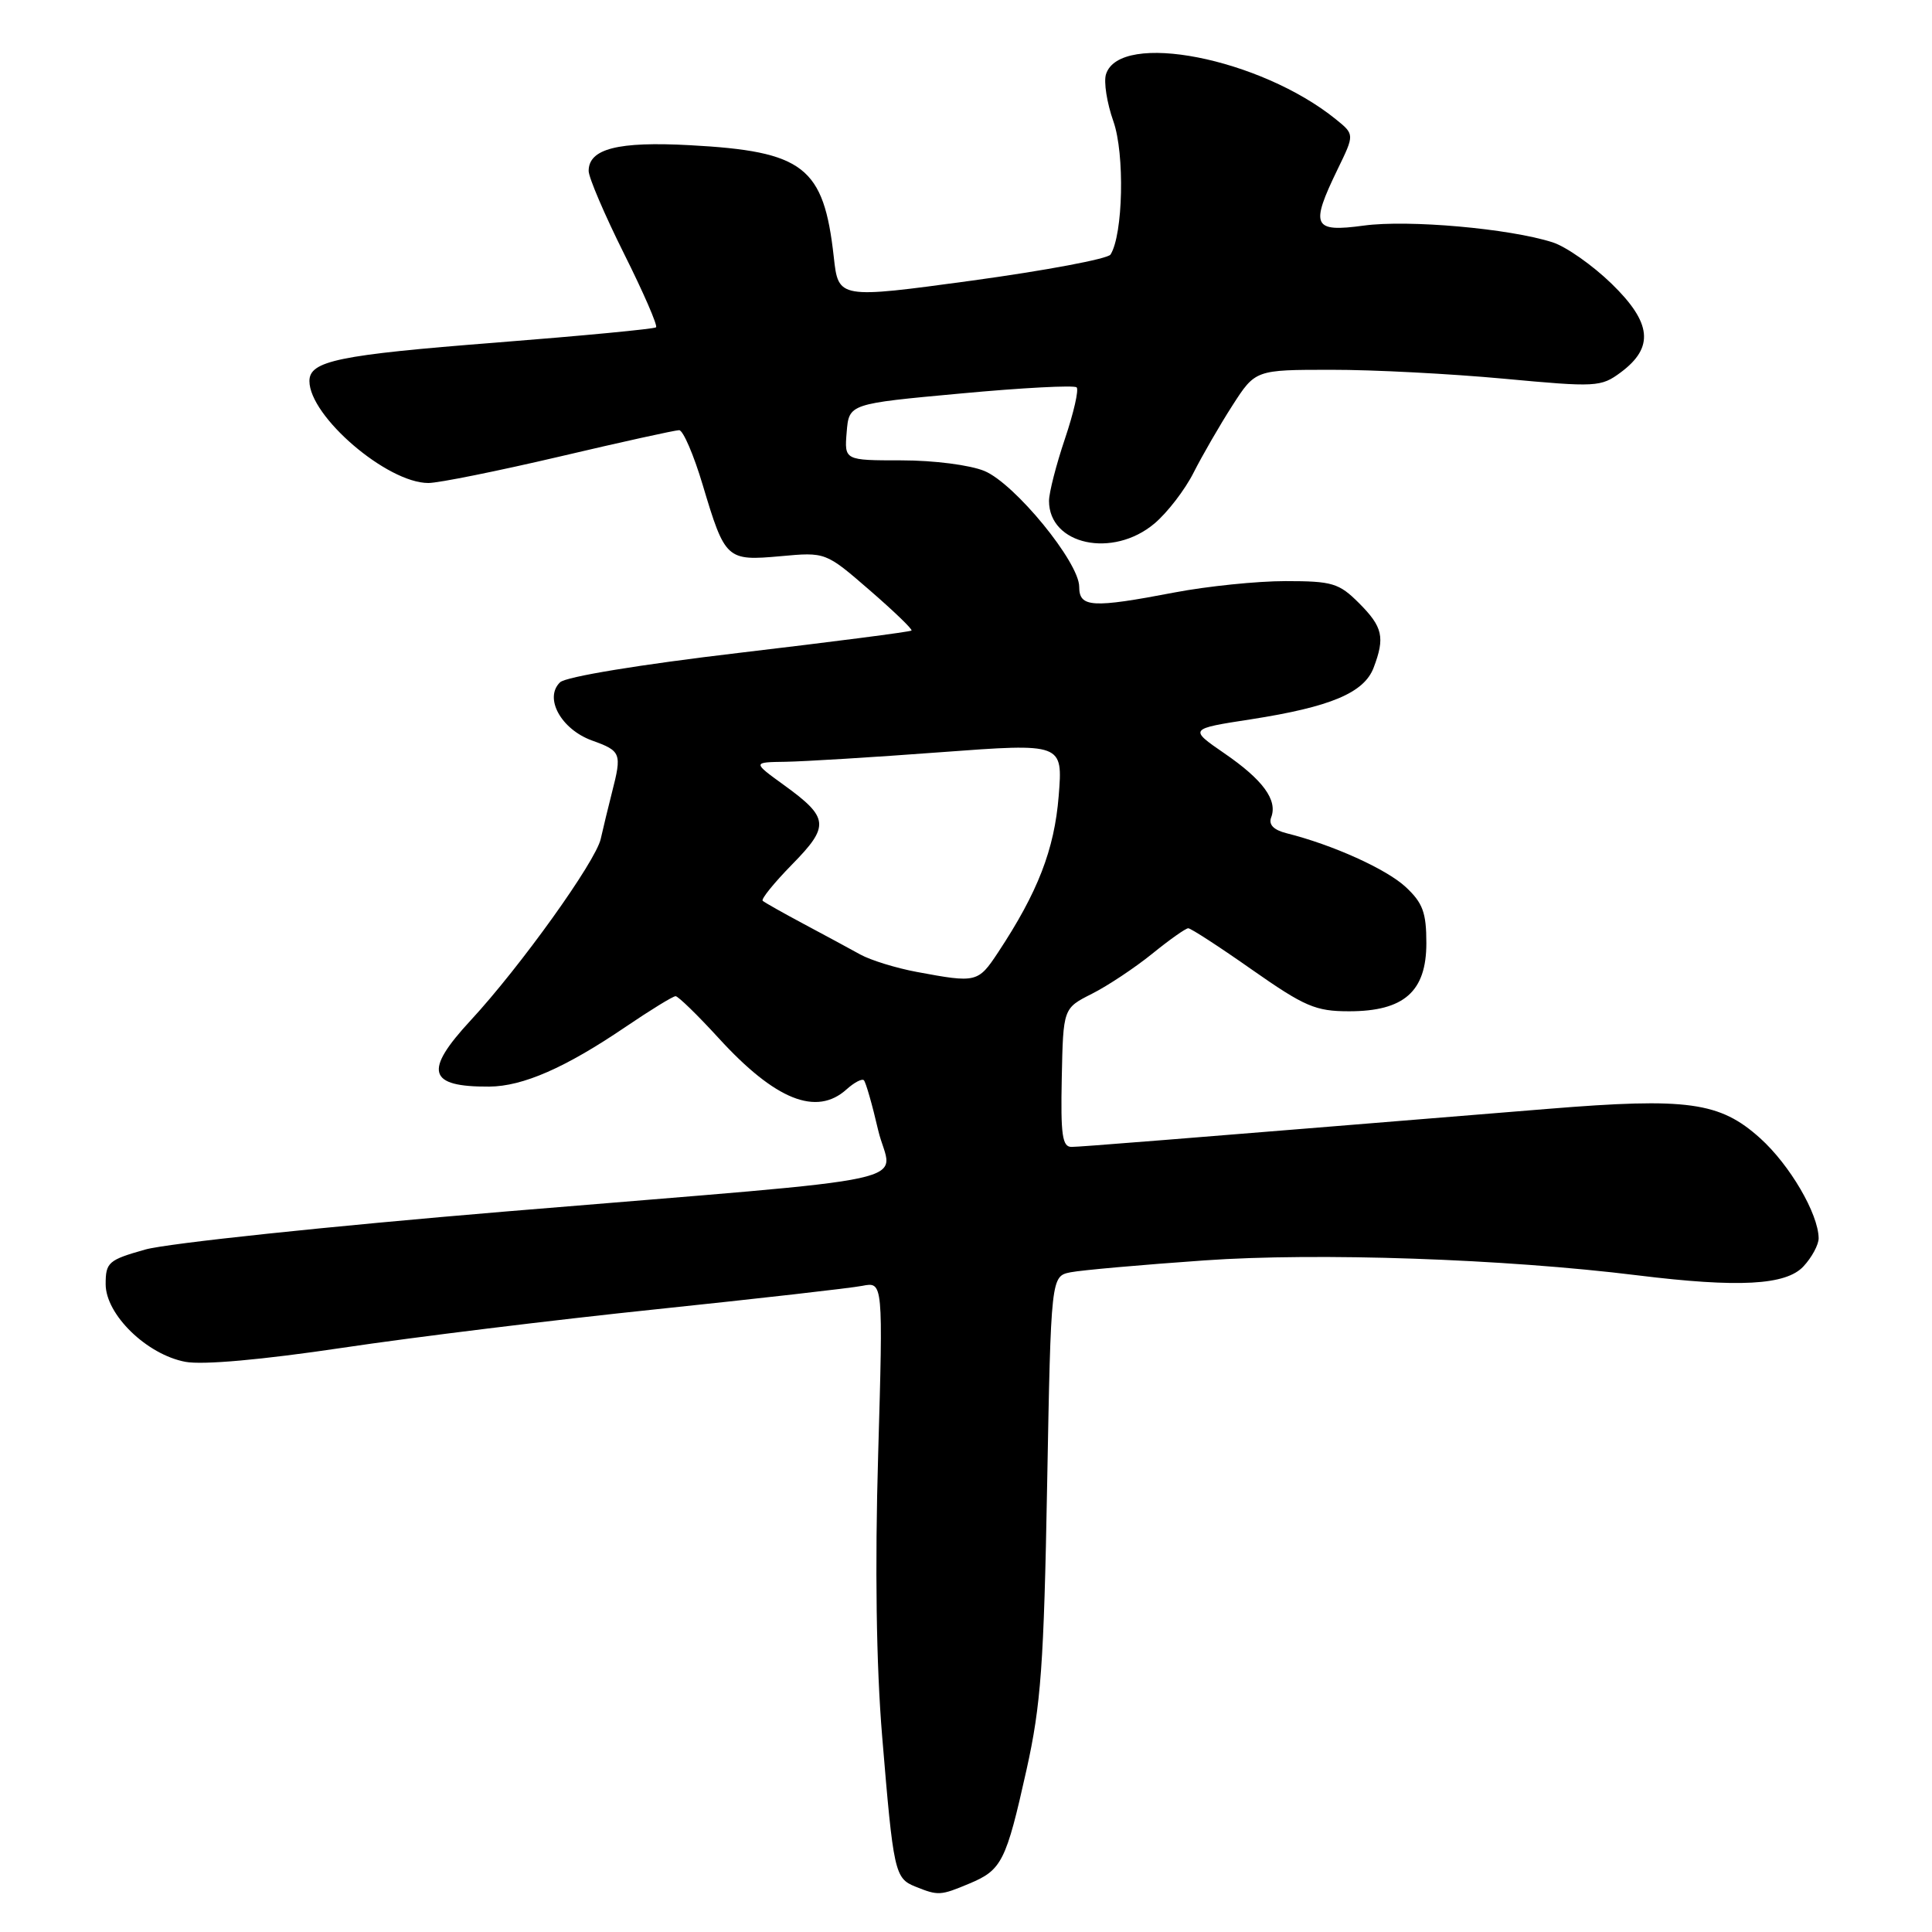 <?xml version="1.0" encoding="UTF-8" standalone="no"?>
<!DOCTYPE svg PUBLIC "-//W3C//DTD SVG 1.1//EN" "http://www.w3.org/Graphics/SVG/1.1/DTD/svg11.dtd" >
<svg xmlns="http://www.w3.org/2000/svg" xmlns:xlink="http://www.w3.org/1999/xlink" version="1.1" viewBox="0 0 256 256">
 <g >
 <path fill="currentColor"
d=" M 128.45 249.58 C 132.74 247.79 133.31 246.67 136.02 234.50 C 137.93 225.92 138.32 220.57 138.75 196.80 C 139.26 169.10 139.26 169.10 141.88 168.58 C 143.32 168.30 151.29 167.59 159.58 167.01 C 174.62 165.95 199.33 166.80 217.00 168.99 C 230.39 170.64 236.64 170.30 238.96 167.81 C 240.08 166.61 240.99 164.92 240.98 164.06 C 240.93 160.81 237.16 154.36 233.23 150.82 C 227.89 146.01 223.64 145.42 205.12 146.93 C 152.73 151.20 143.34 151.95 142.00 151.97 C 140.76 152.00 140.53 150.41 140.69 142.80 C 140.88 133.60 140.88 133.60 144.69 131.68 C 146.79 130.62 150.38 128.23 152.67 126.38 C 154.96 124.52 157.11 123.00 157.45 123.00 C 157.79 123.00 161.60 125.47 165.91 128.50 C 172.88 133.38 174.32 134.00 178.75 134.00 C 186.04 134.00 189.00 131.39 189.00 124.97 C 189.00 120.92 188.53 119.64 186.25 117.52 C 183.69 115.15 176.59 111.94 170.48 110.41 C 168.75 109.97 168.07 109.27 168.44 108.30 C 169.31 106.02 167.36 103.34 162.25 99.83 C 157.53 96.58 157.53 96.58 165.77 95.31 C 176.30 93.67 180.74 91.81 182.01 88.48 C 183.54 84.45 183.23 83.08 180.08 79.92 C 177.42 77.26 176.54 77.00 170.33 77.00 C 166.57 77.00 159.97 77.68 155.66 78.50 C 144.68 80.60 143.00 80.50 143.00 77.75 C 143.00 74.51 134.48 64.10 130.45 62.41 C 128.54 61.62 123.76 61.00 119.47 61.00 C 111.88 61.00 111.88 61.00 112.19 57.25 C 112.50 53.50 112.50 53.50 127.30 52.14 C 135.44 51.38 142.36 51.02 142.66 51.33 C 142.97 51.64 142.27 54.70 141.11 58.14 C 139.95 61.58 139.00 65.28 139.00 66.37 C 139.00 72.20 147.45 74.02 152.97 69.37 C 154.68 67.93 157.02 64.89 158.16 62.62 C 159.31 60.36 161.61 56.36 163.29 53.75 C 166.34 49.00 166.34 49.00 176.42 49.00 C 181.96 48.99 192.24 49.53 199.26 50.18 C 211.52 51.32 212.13 51.29 214.76 49.34 C 219.21 46.03 218.87 42.77 213.55 37.60 C 211.03 35.15 207.51 32.68 205.73 32.11 C 200.03 30.28 186.62 29.09 180.72 29.89 C 173.96 30.81 173.58 29.98 177.24 22.43 C 179.49 17.81 179.49 17.81 177.00 15.80 C 166.99 7.70 148.39 4.05 146.55 9.84 C 146.23 10.84 146.67 13.65 147.53 16.08 C 149.05 20.38 148.82 31.09 147.15 33.73 C 146.79 34.30 138.53 35.85 128.80 37.18 C 111.09 39.59 111.09 39.59 110.48 34.05 C 109.15 22.09 106.52 20.05 91.42 19.24 C 81.89 18.72 78.00 19.71 78.00 22.65 C 78.00 23.52 80.11 28.45 82.68 33.60 C 85.26 38.76 87.17 43.15 86.93 43.37 C 86.69 43.59 77.12 44.50 65.66 45.40 C 44.84 47.03 41.00 47.82 41.00 50.49 C 41.00 55.17 51.29 64.00 56.76 64.00 C 58.12 64.00 65.94 62.42 74.14 60.50 C 82.33 58.57 89.47 57.00 89.99 57.00 C 90.51 57.00 91.92 60.26 93.11 64.25 C 96.08 74.17 96.27 74.34 103.42 73.70 C 109.40 73.15 109.40 73.15 115.24 78.21 C 118.45 80.99 120.94 83.39 120.78 83.55 C 120.62 83.72 110.36 85.04 97.99 86.50 C 84.84 88.05 74.96 89.67 74.21 90.41 C 72.06 92.48 74.34 96.63 78.44 98.12 C 82.31 99.51 82.42 99.81 81.09 105.00 C 80.60 106.92 79.93 109.70 79.60 111.16 C 78.93 114.16 68.94 128.10 62.36 135.21 C 56.12 141.95 56.70 144.03 64.83 143.98 C 69.29 143.95 74.92 141.48 82.89 136.07 C 86.19 133.83 89.17 132.00 89.52 132.00 C 89.86 132.00 92.43 134.50 95.22 137.55 C 102.73 145.77 108.19 147.95 112.18 144.34 C 113.19 143.43 114.22 142.89 114.47 143.14 C 114.72 143.39 115.58 146.37 116.36 149.75 C 118.09 157.13 124.41 155.75 67.00 160.53 C 43.62 162.48 22.14 164.75 19.25 165.57 C 14.36 166.95 14.00 167.27 14.00 170.16 C 14.00 174.19 19.45 179.49 24.57 180.45 C 26.87 180.88 34.72 180.18 45.38 178.59 C 54.80 177.18 73.53 174.88 87.00 173.48 C 100.47 172.07 112.74 170.68 114.26 170.38 C 117.02 169.84 117.02 169.84 116.36 192.74 C 115.92 207.64 116.11 220.68 116.89 230.07 C 118.38 248.07 118.56 248.89 121.28 249.98 C 124.33 251.21 124.61 251.19 128.45 249.58 Z  M 121.50 128.79 C 118.75 128.28 115.38 127.24 114.00 126.48 C 112.62 125.72 109.25 123.89 106.50 122.43 C 103.75 120.96 101.30 119.58 101.06 119.36 C 100.82 119.14 102.57 116.98 104.95 114.55 C 109.96 109.45 109.85 108.35 103.90 104.04 C 99.70 101.00 99.70 101.00 104.10 100.94 C 106.52 100.90 115.78 100.34 124.67 99.67 C 140.84 98.47 140.84 98.47 140.28 105.49 C 139.71 112.58 137.51 118.24 132.25 126.20 C 129.60 130.21 129.38 130.26 121.50 128.79 Z "/>
</g>
</svg>